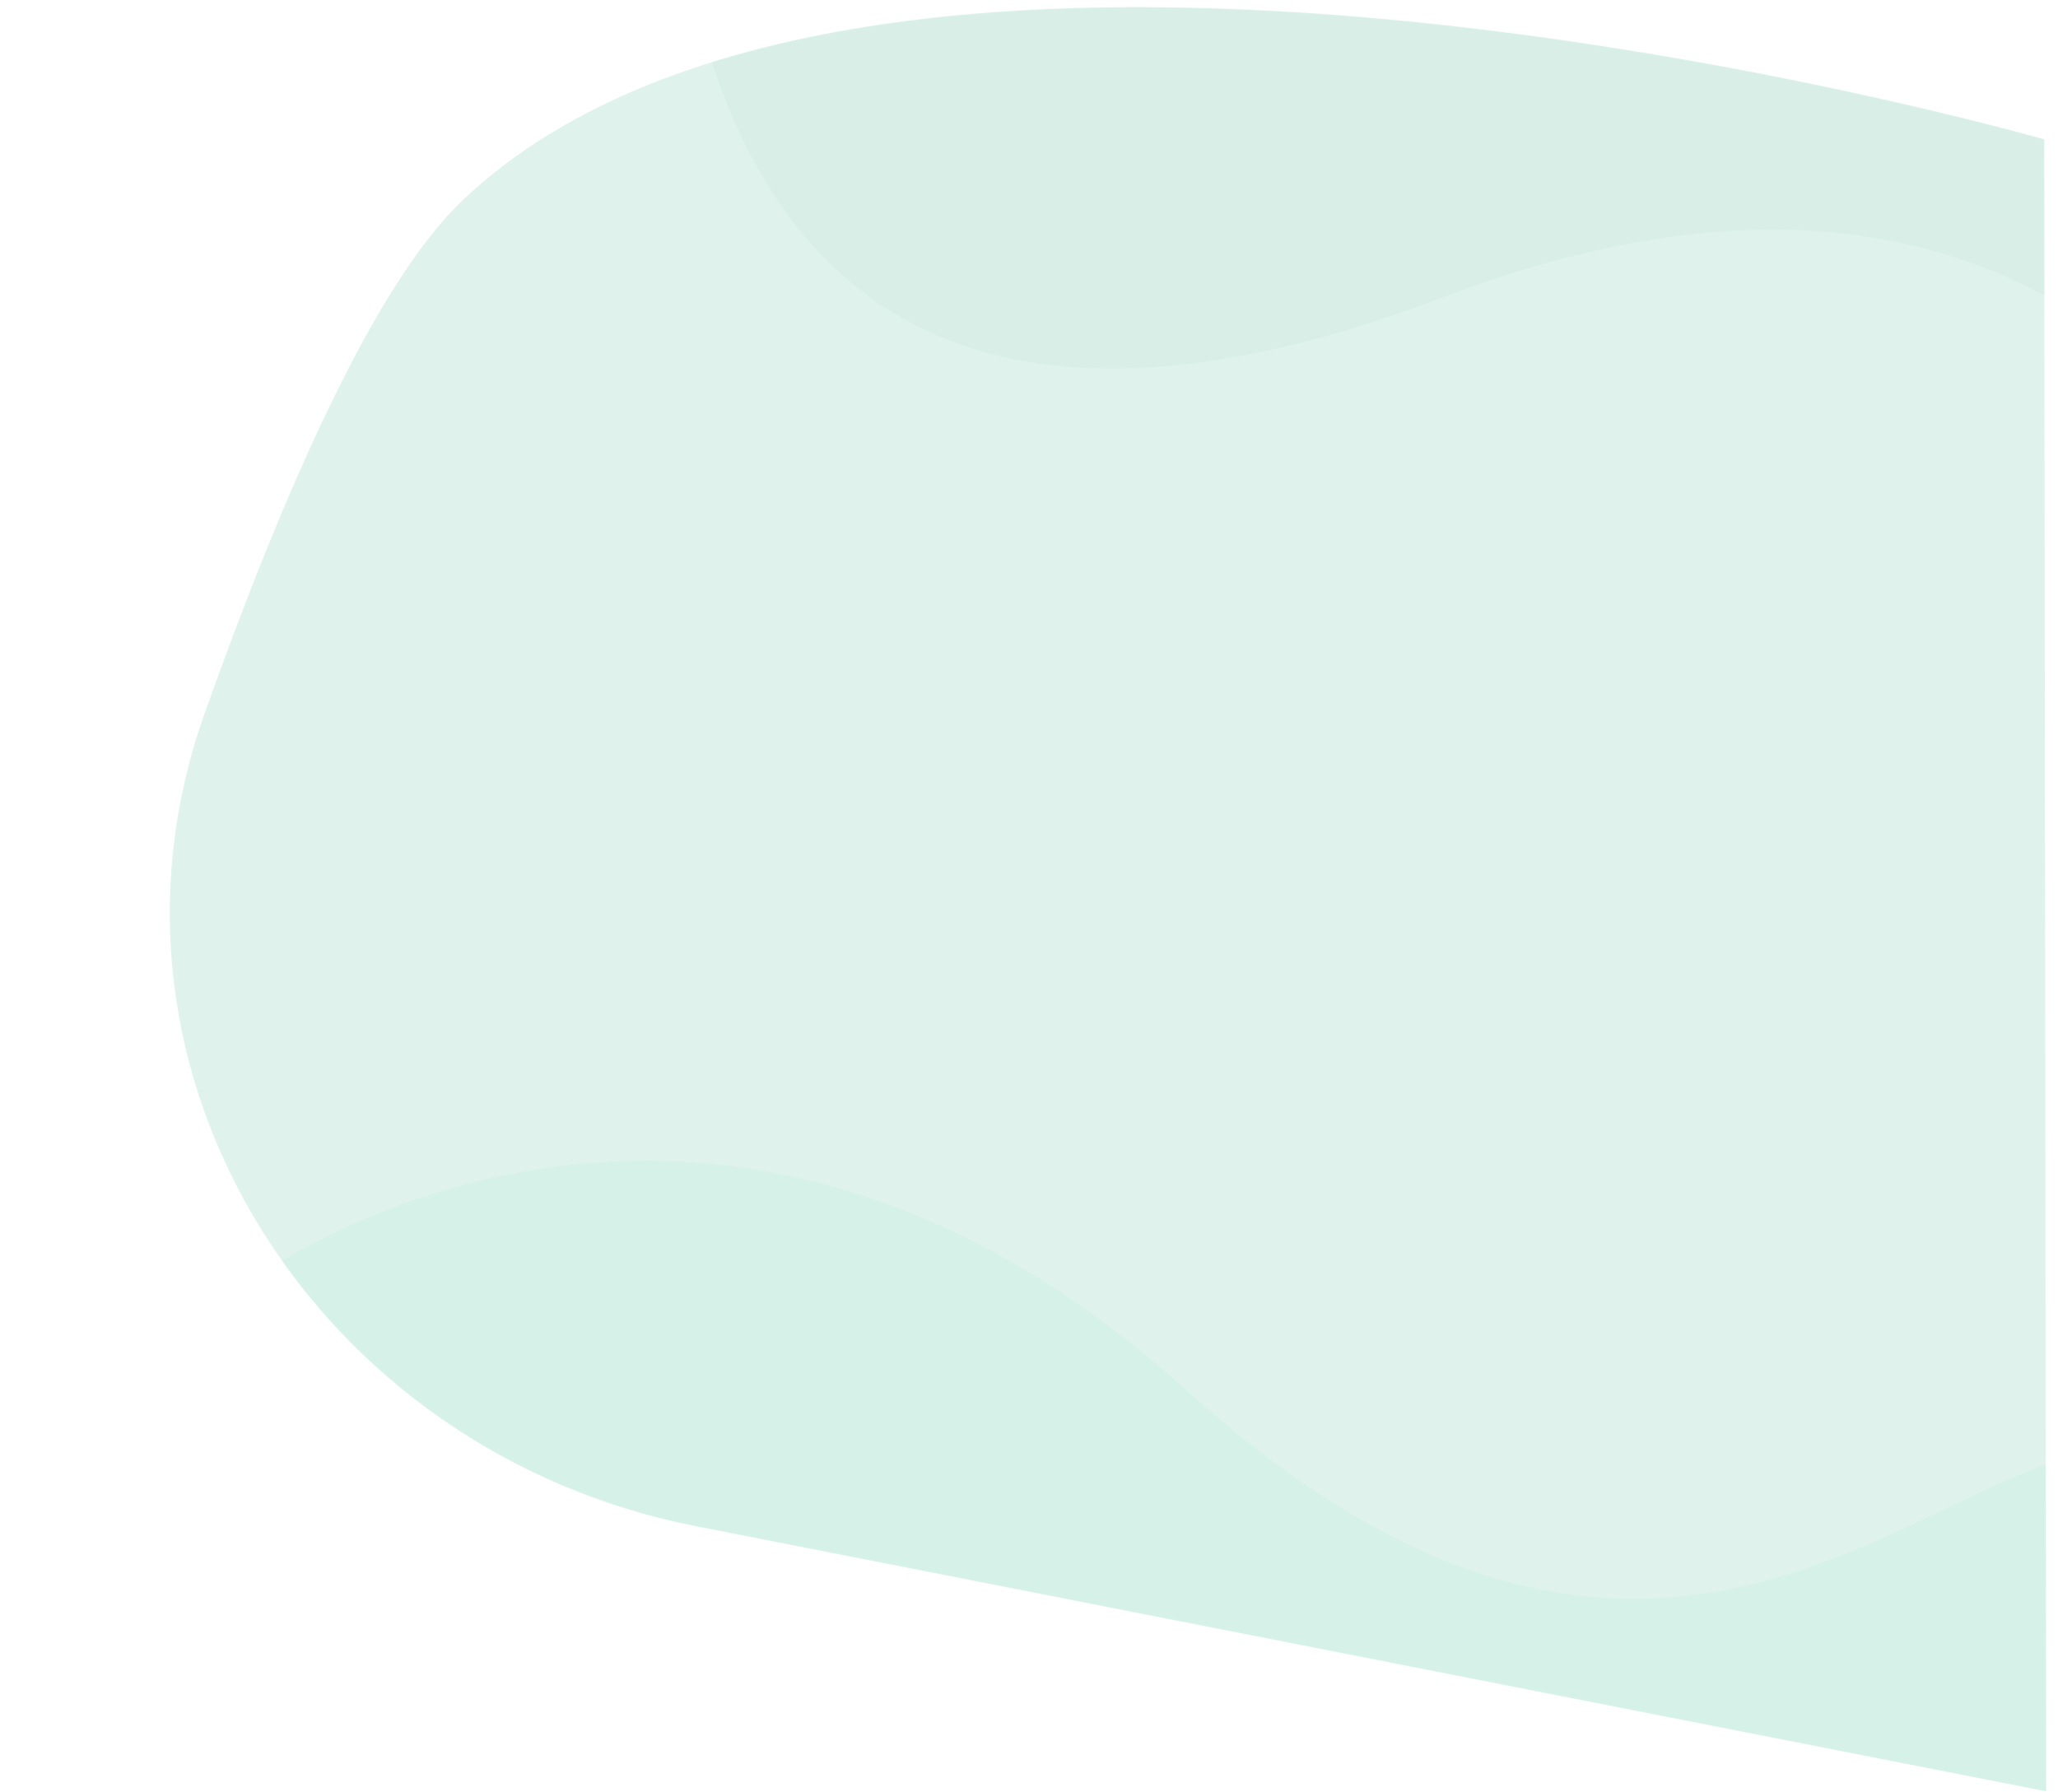 <svg width="1384" height="1205" viewBox="0 0 1384 1205" fill="none" xmlns="http://www.w3.org/2000/svg">
<path d="M467.799 1026.36C214.017 976.528 51.041 723.522 137.601 479.808C190.139 331.889 251.743 191.273 310.769 135C590.267 -131.459 1374.71 93.76 1374.71 93.76L1376.04 1204.71L467.799 1026.36Z" fill="#D2EEE4" fill-opacity="0.7"/>
<mask id="mask0_250_14360" style="mask-type:alpha" maskUnits="userSpaceOnUse" x="114" y="4" width="1263" height="1201">
<path d="M467.799 1026.36C214.017 976.528 51.041 723.522 137.601 479.808C190.139 331.889 251.743 191.273 310.769 135C590.267 -131.459 1374.71 93.76 1374.71 93.76L1376.04 1204.71L467.799 1026.36Z" fill="#D2EEE4" fill-opacity="0.7"/>
</mask>
<g mask="url(#mask0_250_14360)">
<g opacity="0.33">
<g style="mix-blend-mode:screen" opacity="0.74">
<path d="M1458.54 981.441C1330.7 925.365 1147.93 1251.2 798.521 935.473C583.926 741.539 375.349 764.094 244.785 820.049C57.366 900.358 -97.588 1111.68 -106.32 1372.73C-115.051 1633.78 342.86 1346.9 537.759 1250.95C732.659 1155.01 1062.95 1336.93 1207.38 1397.43C1272.09 1424.52 1438.19 1502.77 1530.94 1431.96C1758.6 1258.06 1587.19 1037.89 1458.54 981.441Z" fill="#81DCBE" fill-opacity="0.55"/>
</g>
<g style="mix-blend-mode:screen" opacity="0.74">
<path d="M449.775 -99.999C466.863 49.592 527.605 368.794 970.568 199.893C1413.53 30.991 1544.56 388.072 1544.56 388.072L1551.93 -57.282L449.775 -99.999Z" fill="#B3DBCD"/>
</g>
</g>
</g>
</svg>

